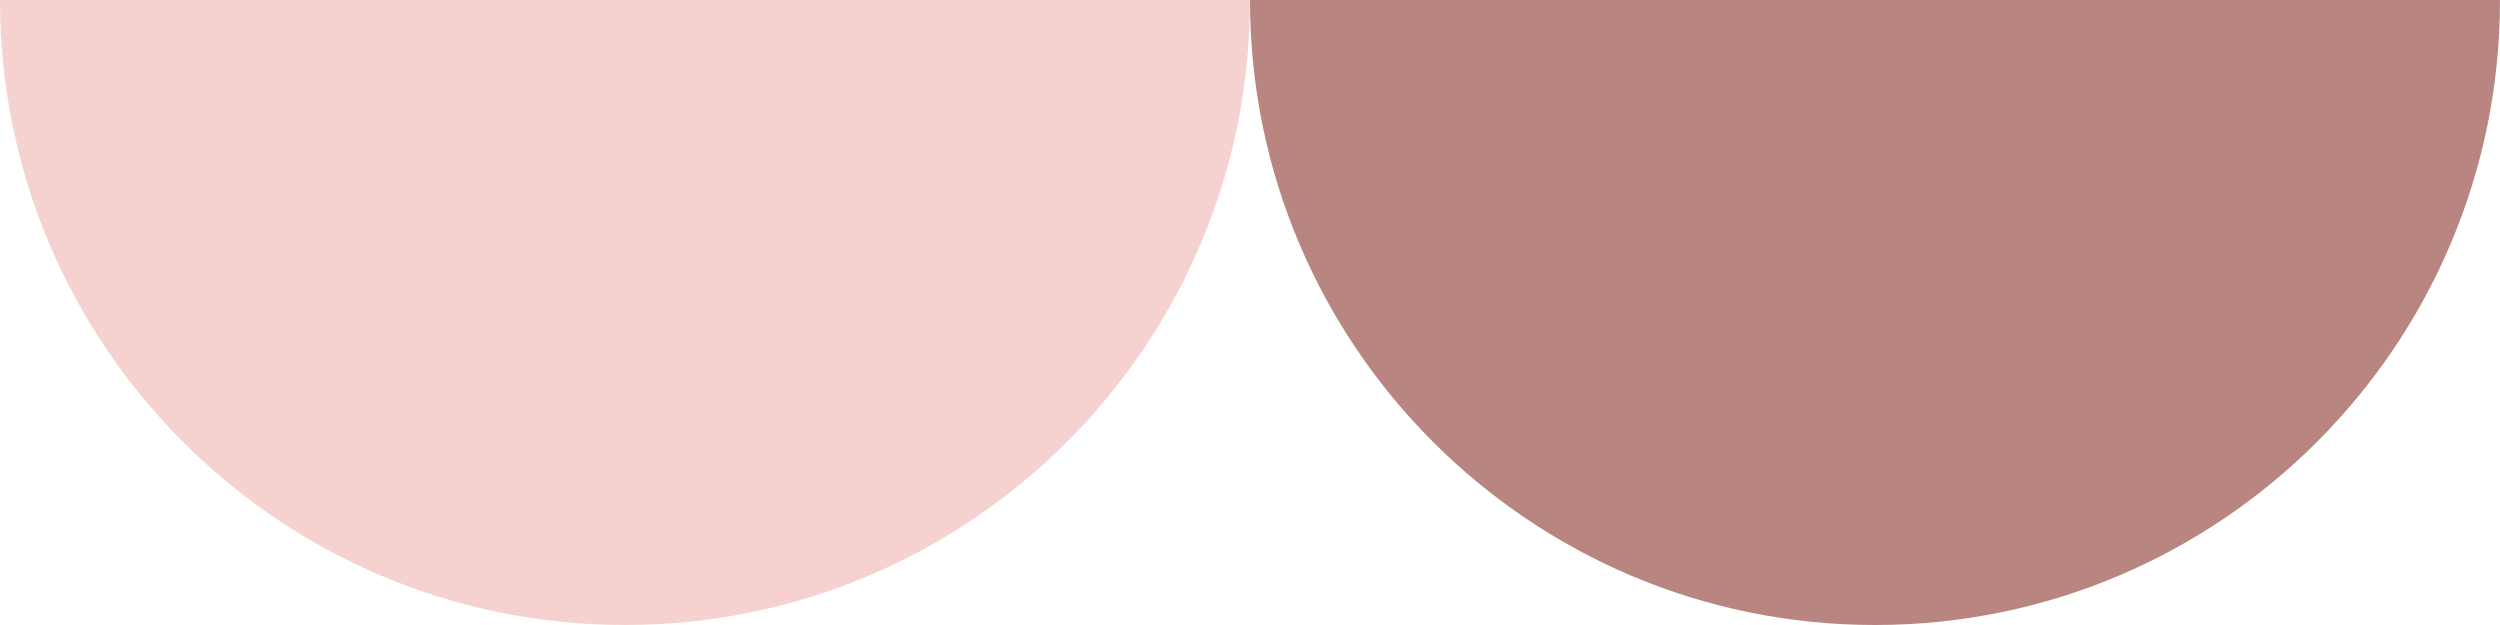 <svg width="924" height="231" viewBox="0 0 924 231" fill="none" xmlns="http://www.w3.org/2000/svg">
<path fill-rule="evenodd" clip-rule="evenodd" d="M0 0C0 127.578 103.422 231 231 231C358.578 231 462 127.578 462 0H0Z" fill="#F5D2CF"/>
<path fill-rule="evenodd" clip-rule="evenodd" d="M462 0C462 127.578 565.422 231 693 231C820.578 231 924 127.578 924 0H462Z" fill="#B88581"/>
</svg>
